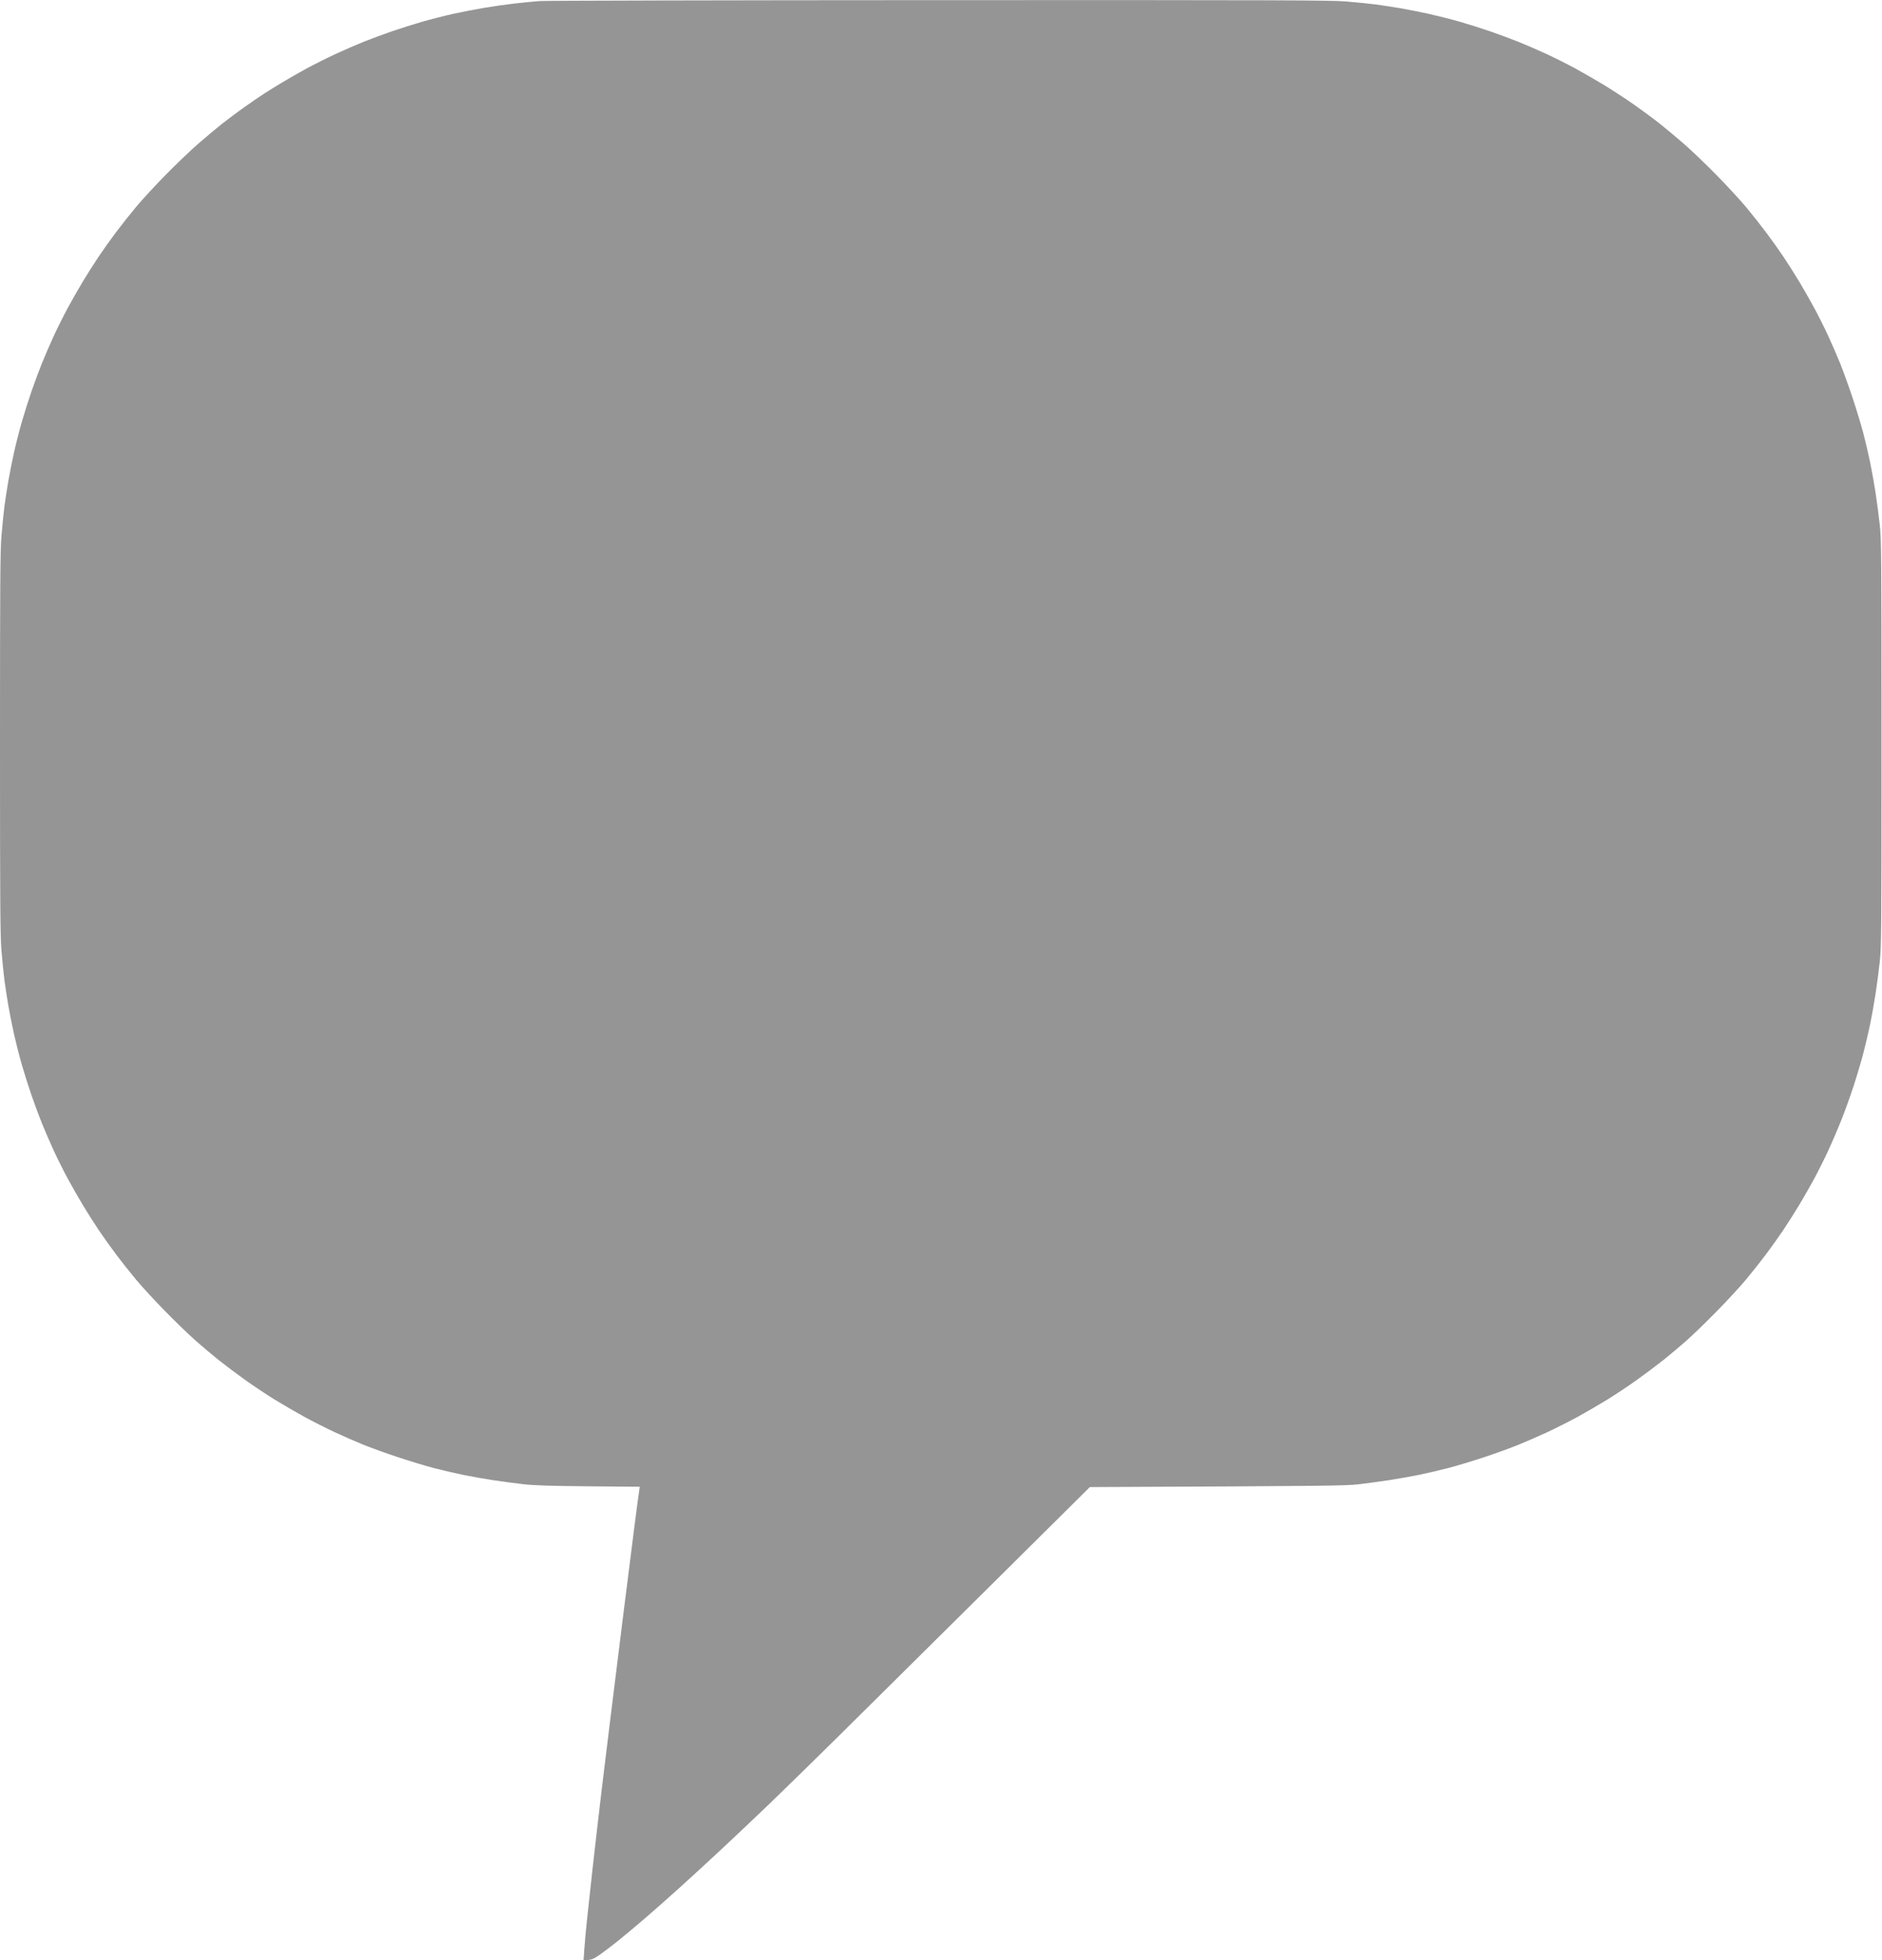 <svg
    version="1.2"
    baseProfile="tiny-ps"
    xmlns="http://www.w3.org/2000/svg"
    viewBox="0 0 1943 2024"
    width="1943"
    height="2024"
    fill="#959596"
>
    <path
    id="grey"
    d="M969.25 0.14C1322.25 0.02 1373.28 0.19 1389.75 1.53C1400.06 2.38 1413.67 3.74 1420 4.56C1426.32 5.38 1438.02 7.17 1446 8.55C1453.97 9.93 1467.47 12.61 1476 14.51C1484.52 16.41 1498.47 19.96 1507 22.42C1515.52 24.87 1529.7 29.35 1538.5 32.37C1547.3 35.4 1560.57 40.33 1568 43.33C1575.42 46.33 1588.02 51.79 1596 55.46C1603.97 59.12 1617.25 65.77 1625.5 70.23C1633.75 74.68 1647.47 82.57 1656 87.76C1664.52 92.94 1678.47 102.07 1687 108.05C1695.52 114.02 1707.45 122.84 1713.5 127.63C1719.55 132.42 1730.8 141.83 1738.5 148.54C1746.2 155.25 1761.28 169.69 1772.02 180.62C1782.76 191.55 1796.42 206.35 1802.39 213.5C1808.35 220.65 1817.63 232.35 1823 239.5C1828.37 246.65 1836.55 258.12 1841.17 265C1845.78 271.87 1853.21 283.57 1857.66 291C1862.12 298.42 1869.17 310.8 1873.32 318.5C1877.48 326.2 1883.88 339.02 1887.55 347C1891.21 354.97 1896.68 367.57 1899.7 375C1902.72 382.42 1908.49 398.4 1912.53 410.5C1916.57 422.6 1921.68 439.47 1923.89 448C1926.1 456.52 1929.25 470.02 1930.88 478C1932.52 485.97 1934.99 499.92 1936.38 509C1937.77 518.07 1939.72 532.92 1940.7 542C1942.37 557.34 1942.5 573.18 1942.5 767.5C1942.5 961.82 1942.37 977.66 1940.7 993C1939.72 1002.07 1937.77 1016.92 1936.38 1026C1934.99 1035.07 1932.52 1049.02 1930.88 1057C1929.25 1064.97 1926.09 1078.47 1923.87 1087C1921.64 1095.52 1917.12 1110.82 1913.81 1121C1910.5 1131.17 1904.84 1146.92 1901.24 1156C1897.64 1165.07 1891.47 1179.47 1887.53 1188C1883.59 1196.52 1877.08 1209.57 1873.06 1217C1869.05 1224.42 1862.11 1236.57 1857.66 1244C1853.2 1251.42 1845.78 1263.12 1841.17 1270C1836.55 1276.87 1828.37 1288.35 1823 1295.5C1817.63 1302.65 1808.35 1314.35 1802.39 1321.5C1796.42 1328.65 1782.76 1343.44 1772.02 1354.37C1761.28 1365.3 1747.21 1378.91 1740.75 1384.62C1734.29 1390.33 1723.71 1399.21 1717.25 1404.36C1710.79 1409.5 1698.52 1418.7 1690 1424.8C1681.47 1430.9 1667.75 1440.04 1659.5 1445.12C1651.25 1450.19 1637.52 1458.18 1629 1462.86C1620.47 1467.54 1606.07 1474.82 1597 1479.03C1587.92 1483.24 1573.97 1489.3 1566 1492.49C1558.02 1495.68 1542.27 1501.34 1531 1505.07C1519.72 1508.8 1503.52 1513.67 1495 1515.88C1486.47 1518.1 1472.97 1521.25 1465 1522.88C1457.02 1524.52 1443.07 1526.99 1434 1528.38C1424.92 1529.76 1410.75 1531.68 1402.5 1532.64C1389.27 1534.17 1372.03 1534.44 1125.17 1535.5L1020.34 1639.52C962.68 1696.73 894.12 1764.68 867.99 1790.52C841.86 1816.36 809.24 1848.3 795.48 1861.5C781.73 1874.7 759.69 1895.59 746.49 1907.92C733.3 1920.25 713.27 1938.67 702 1948.85C690.72 1959.03 674.07 1973.74 665 1981.54C655.92 1989.34 643.32 1999.86 637 2004.91C630.67 2009.97 622.24 2016.33 618.25 2019.05C612.37 2023.06 610.2 2024 602.5 2024.01L603.22 2013.26C603.61 2007.34 604.87 1993.5 606.01 1982.5C607.15 1971.5 609.86 1946.52 612.05 1927C614.23 1907.47 618.51 1870.57 621.56 1845C624.6 1819.42 634.29 1740.9 643.08 1670.5C651.88 1600.1 659.4 1540.85 660.5 1535.17L608 1534.71C568.11 1534.36 551.9 1533.84 540.5 1532.57C532.25 1531.65 518.07 1529.76 509 1528.38C499.92 1526.99 485.97 1524.52 478 1522.88C470.02 1521.25 456.52 1518.1 448 1515.89C439.47 1513.68 422.6 1508.57 410.5 1504.53C398.4 1500.49 382.42 1494.72 375 1491.71C367.57 1488.7 354.3 1482.88 345.5 1478.79C336.7 1474.7 322.52 1467.52 314 1462.85C305.47 1458.17 291.75 1450.19 283.5 1445.12C275.25 1440.04 261.52 1430.9 253 1424.8C244.47 1418.7 232.32 1409.59 226 1404.55C219.67 1399.51 208.87 1390.41 202 1384.33C195.12 1378.24 180.94 1364.55 170.48 1353.88C160.02 1343.22 146.59 1328.65 140.64 1321.5C134.68 1314.35 125.41 1302.65 120.02 1295.5C114.63 1288.35 106.45 1276.87 101.83 1270C97.22 1263.12 89.79 1251.42 85.34 1244C80.88 1236.57 73.83 1224.2 69.68 1216.5C65.52 1208.8 59.12 1195.97 55.45 1188C51.79 1180.02 46.33 1167.42 43.33 1160C40.33 1152.57 35.4 1139.3 32.37 1130.5C29.35 1121.7 24.87 1107.52 22.42 1099C19.96 1090.47 16.41 1076.52 14.51 1068C12.61 1059.47 9.93 1045.97 8.55 1038C7.17 1030.02 5.38 1018.32 4.56 1012C3.74 1005.67 2.38 992.06 1.53 981.75C0.22 965.75 0 934.34 0 767.5C0 600.66 0.22 569.25 1.53 553.25C2.38 542.94 3.74 529.32 4.56 523C5.38 516.67 7.17 504.97 8.55 497C9.93 489.02 12.61 475.52 14.51 467C16.41 458.47 19.96 444.52 22.42 436C24.87 427.47 29.35 413.3 32.37 404.5C35.4 395.7 40.33 382.42 43.33 375C46.33 367.57 51.79 354.97 55.45 347C59.12 339.02 65.52 326.2 69.68 318.5C73.83 310.8 80.88 298.42 85.34 291C89.79 283.57 97.22 271.87 101.83 265C106.45 258.12 114.63 246.65 120.02 239.5C125.41 232.35 134.68 220.65 140.64 213.5C146.59 206.35 160.24 191.55 170.98 180.62C181.72 169.69 196.8 155.25 204.5 148.55C212.2 141.84 223.22 132.6 229 128.02C234.77 123.45 245.35 115.55 252.5 110.49C259.65 105.42 268.87 99.12 273 96.47C277.12 93.83 285.45 88.67 291.5 85.02C297.55 81.36 308.8 74.94 316.5 70.76C324.2 66.58 337.47 59.93 346 55.97C354.52 52.01 367.57 46.32 375 43.32C382.42 40.33 395.7 35.4 404.5 32.37C413.3 29.35 427.47 24.87 436 22.42C444.52 19.96 458.7 16.35 467.5 14.39C476.3 12.43 491.15 9.55 500.5 7.98C509.85 6.41 524.02 4.41 532 3.53C539.97 2.65 551.22 1.56 557 1.1C562.77 0.65 748.29 0.22 969.25 0.14Z"
    />
</svg>